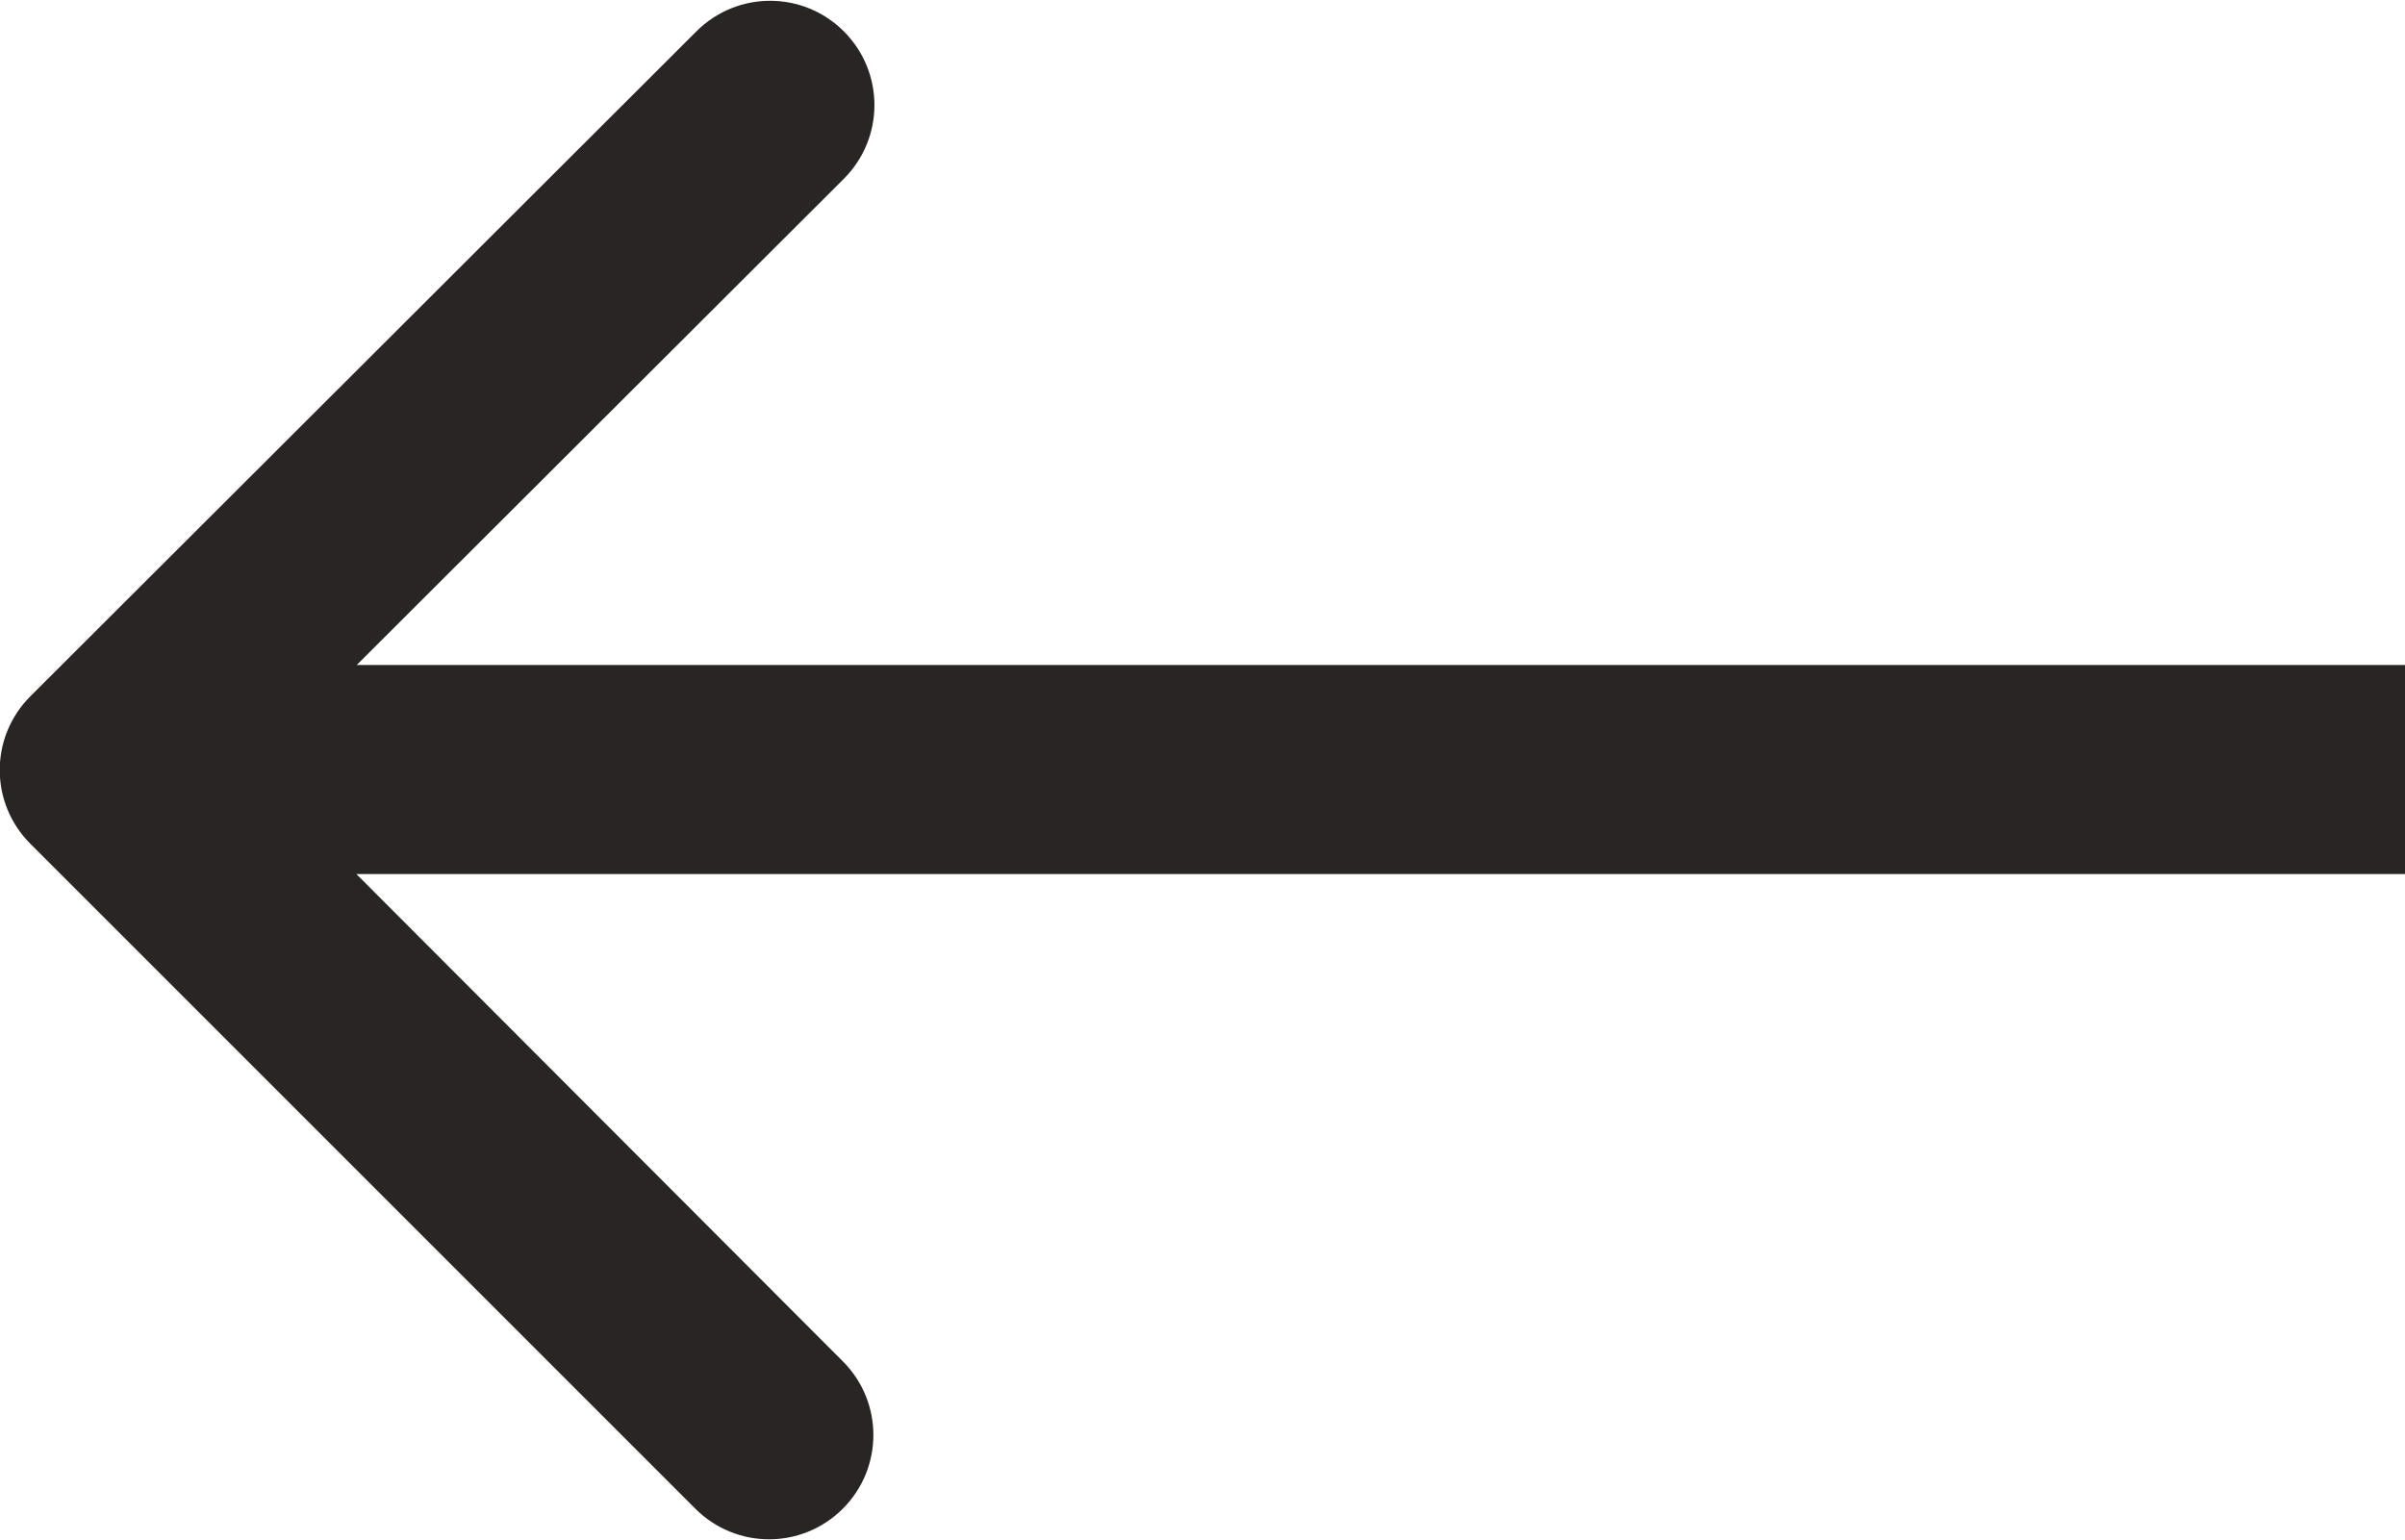 <?xml version="1.0" encoding="UTF-8"?><svg id="Layer_1" xmlns="http://www.w3.org/2000/svg" viewBox="0 0 23 14.73"><defs><style>.cls-1{fill:#292524;stroke-width:0px;}</style></defs><path class="cls-1" d="M.29,6.66c-.39.39-.39,1.02,0,1.41l6.36,6.36c.39.39,1.02.39,1.41,0,.39-.39.39-1.02,0-1.41L2.41,7.36,8.07,1.71c.39-.39.39-1.02,0-1.41-.39-.39-1.02-.39-1.41,0L.29,6.66ZM23,6.36H1v2h22v-2Z"/></svg>
